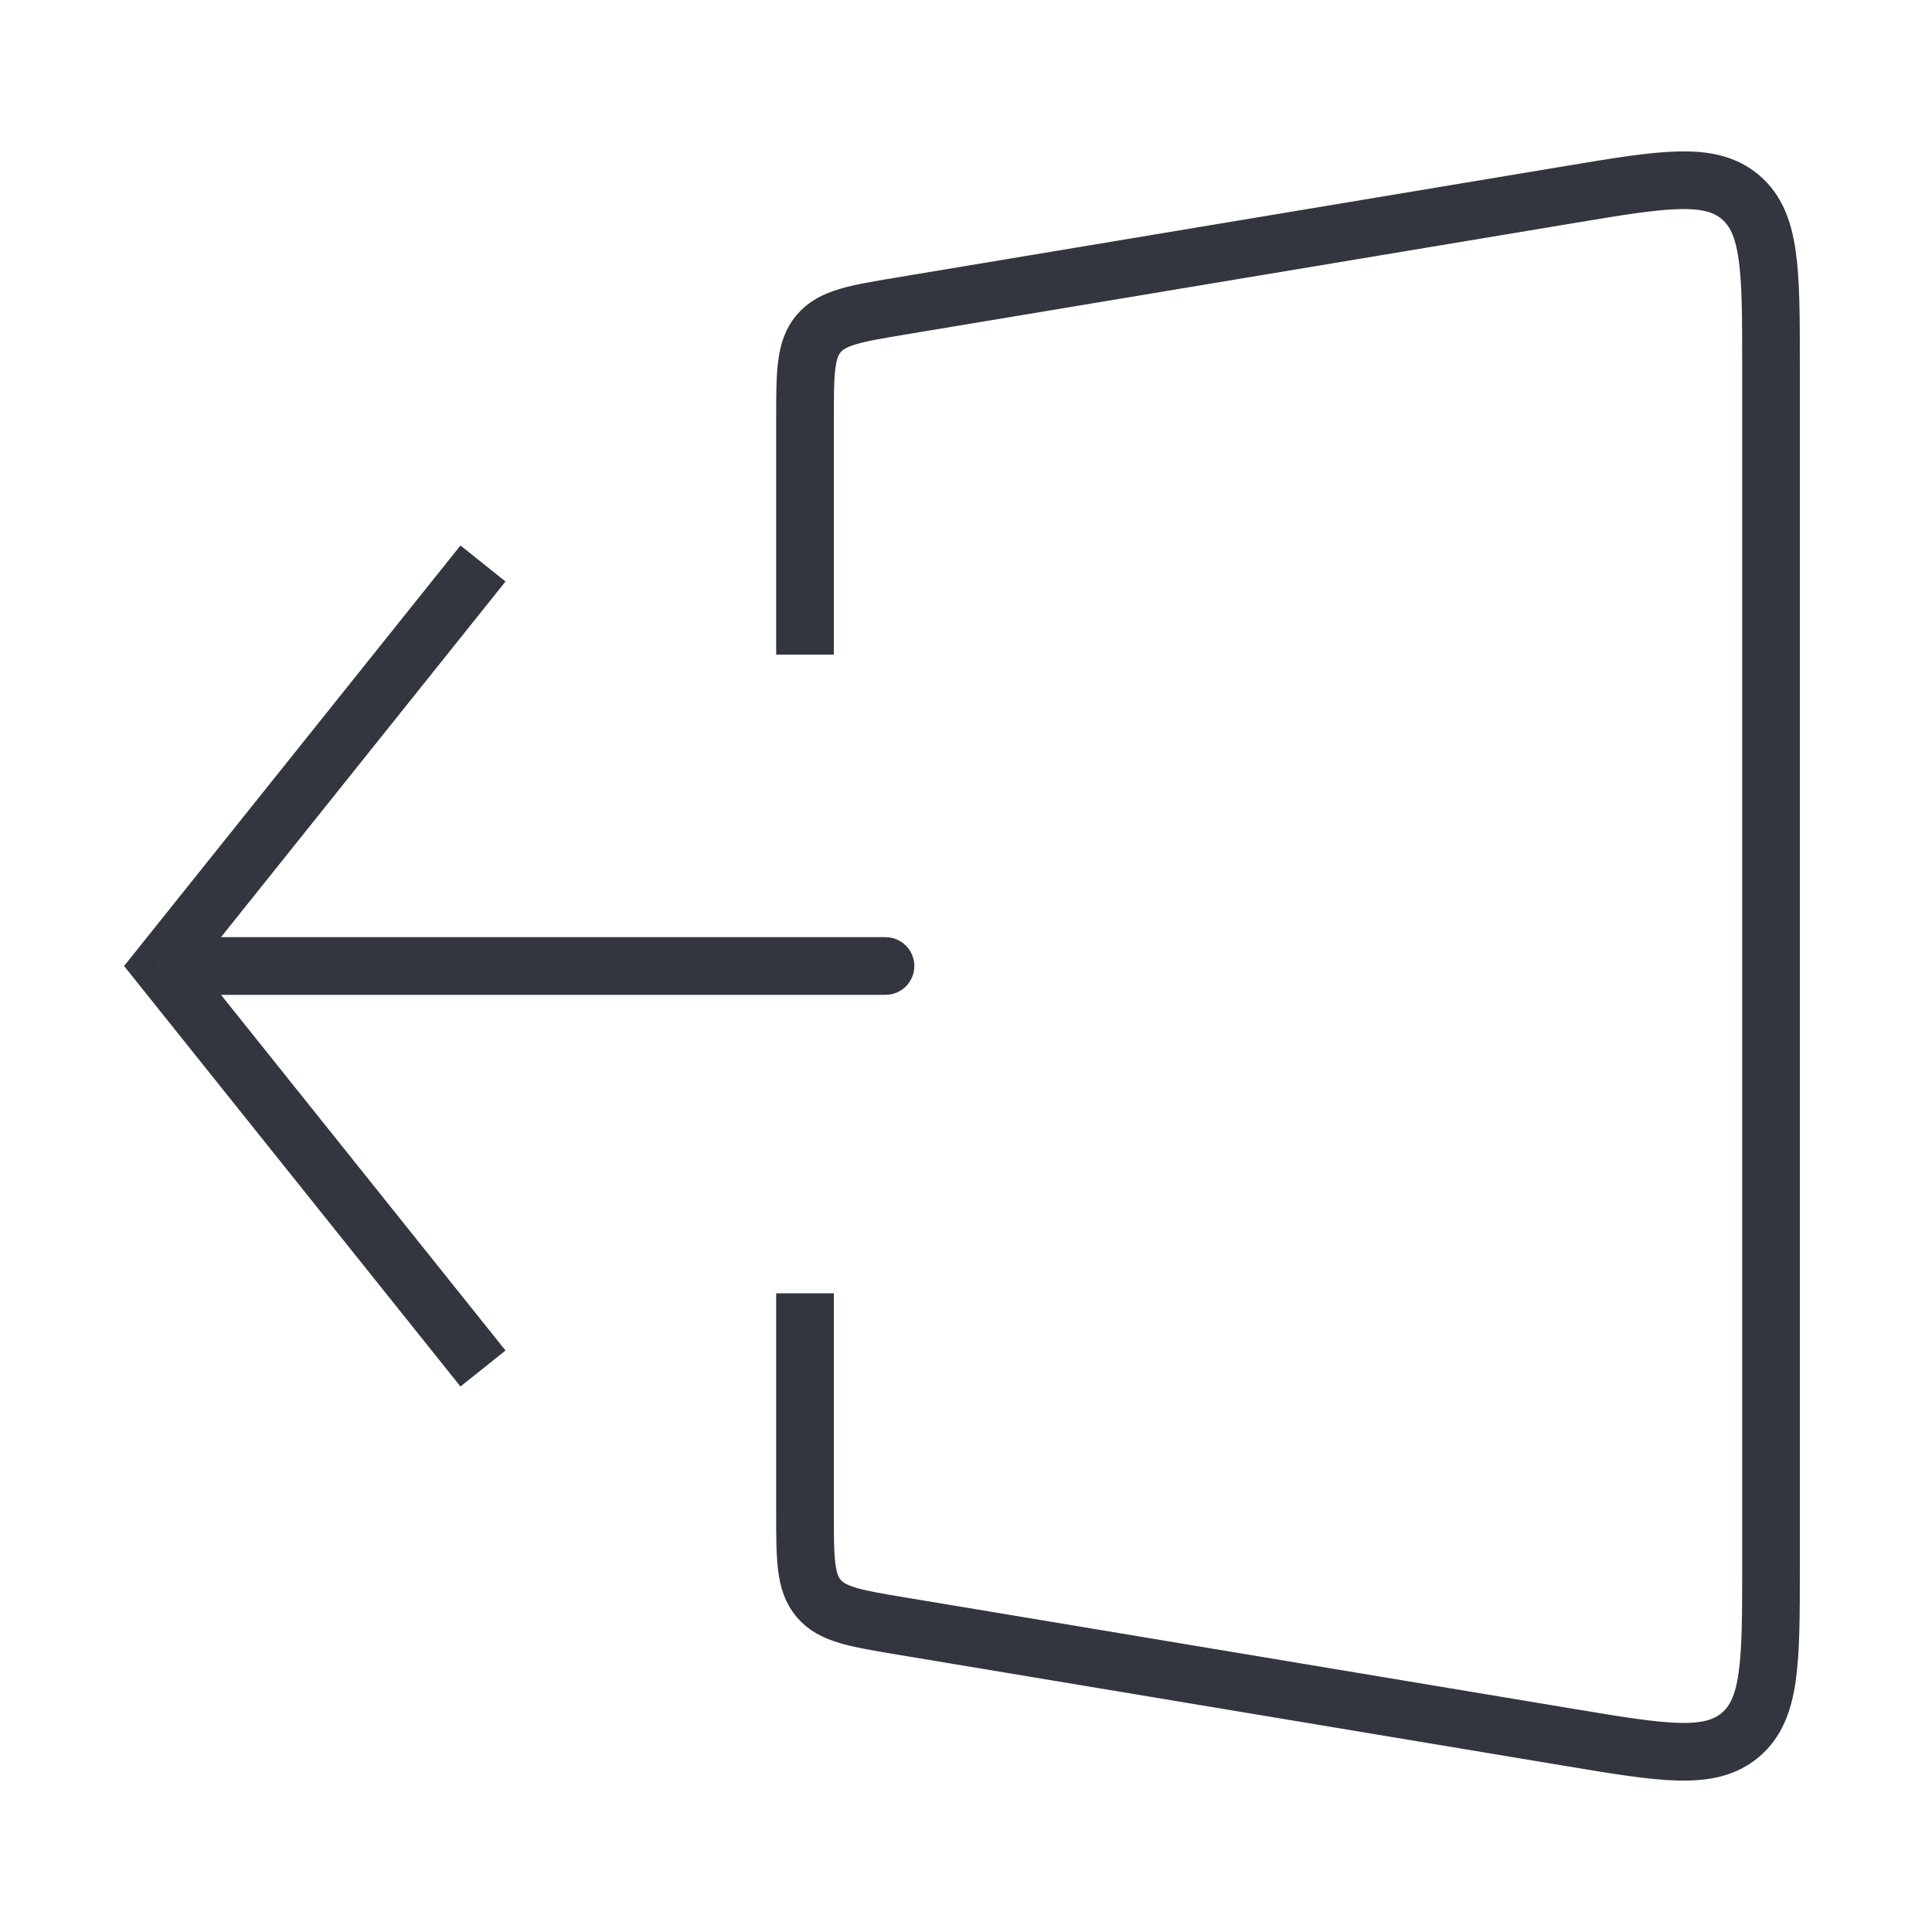 <svg width="67" height="67" viewBox="0 0 67 67" fill="none" xmlns="http://www.w3.org/2000/svg">
    <path d="M5.583 33.5L4.803 32.875L4.303 33.5L4.803 34.125L5.583 33.5ZM30.708 34.5C31.261 34.5 31.708 34.052 31.708 33.5C31.708 32.948 31.261 32.5 30.708 32.5V34.5ZM15.969 18.917L4.803 32.875L6.364 34.125L17.531 20.166L15.969 18.917ZM4.803 34.125L15.969 48.083L17.531 46.834L6.364 32.875L4.803 34.125ZM5.583 34.5H30.708V32.5H5.583V34.5Z" fill="#33363F"/>
    <path d="M27.917 22.702V14.555C27.917 12.937 27.917 12.128 28.391 11.568C28.864 11.009 29.663 10.876 31.259 10.61L54.43 6.748C57.673 6.207 59.295 5.937 60.356 6.836C61.417 7.734 61.417 9.378 61.417 12.666V54.334C61.417 57.622 61.417 59.266 60.356 60.164C59.295 61.063 57.673 60.793 54.43 60.252L31.259 56.39C29.663 56.124 28.864 55.991 28.391 55.432C27.917 54.872 27.917 54.063 27.917 52.445V44.851" stroke="#33363F" stroke-width="2"/>
</svg>
